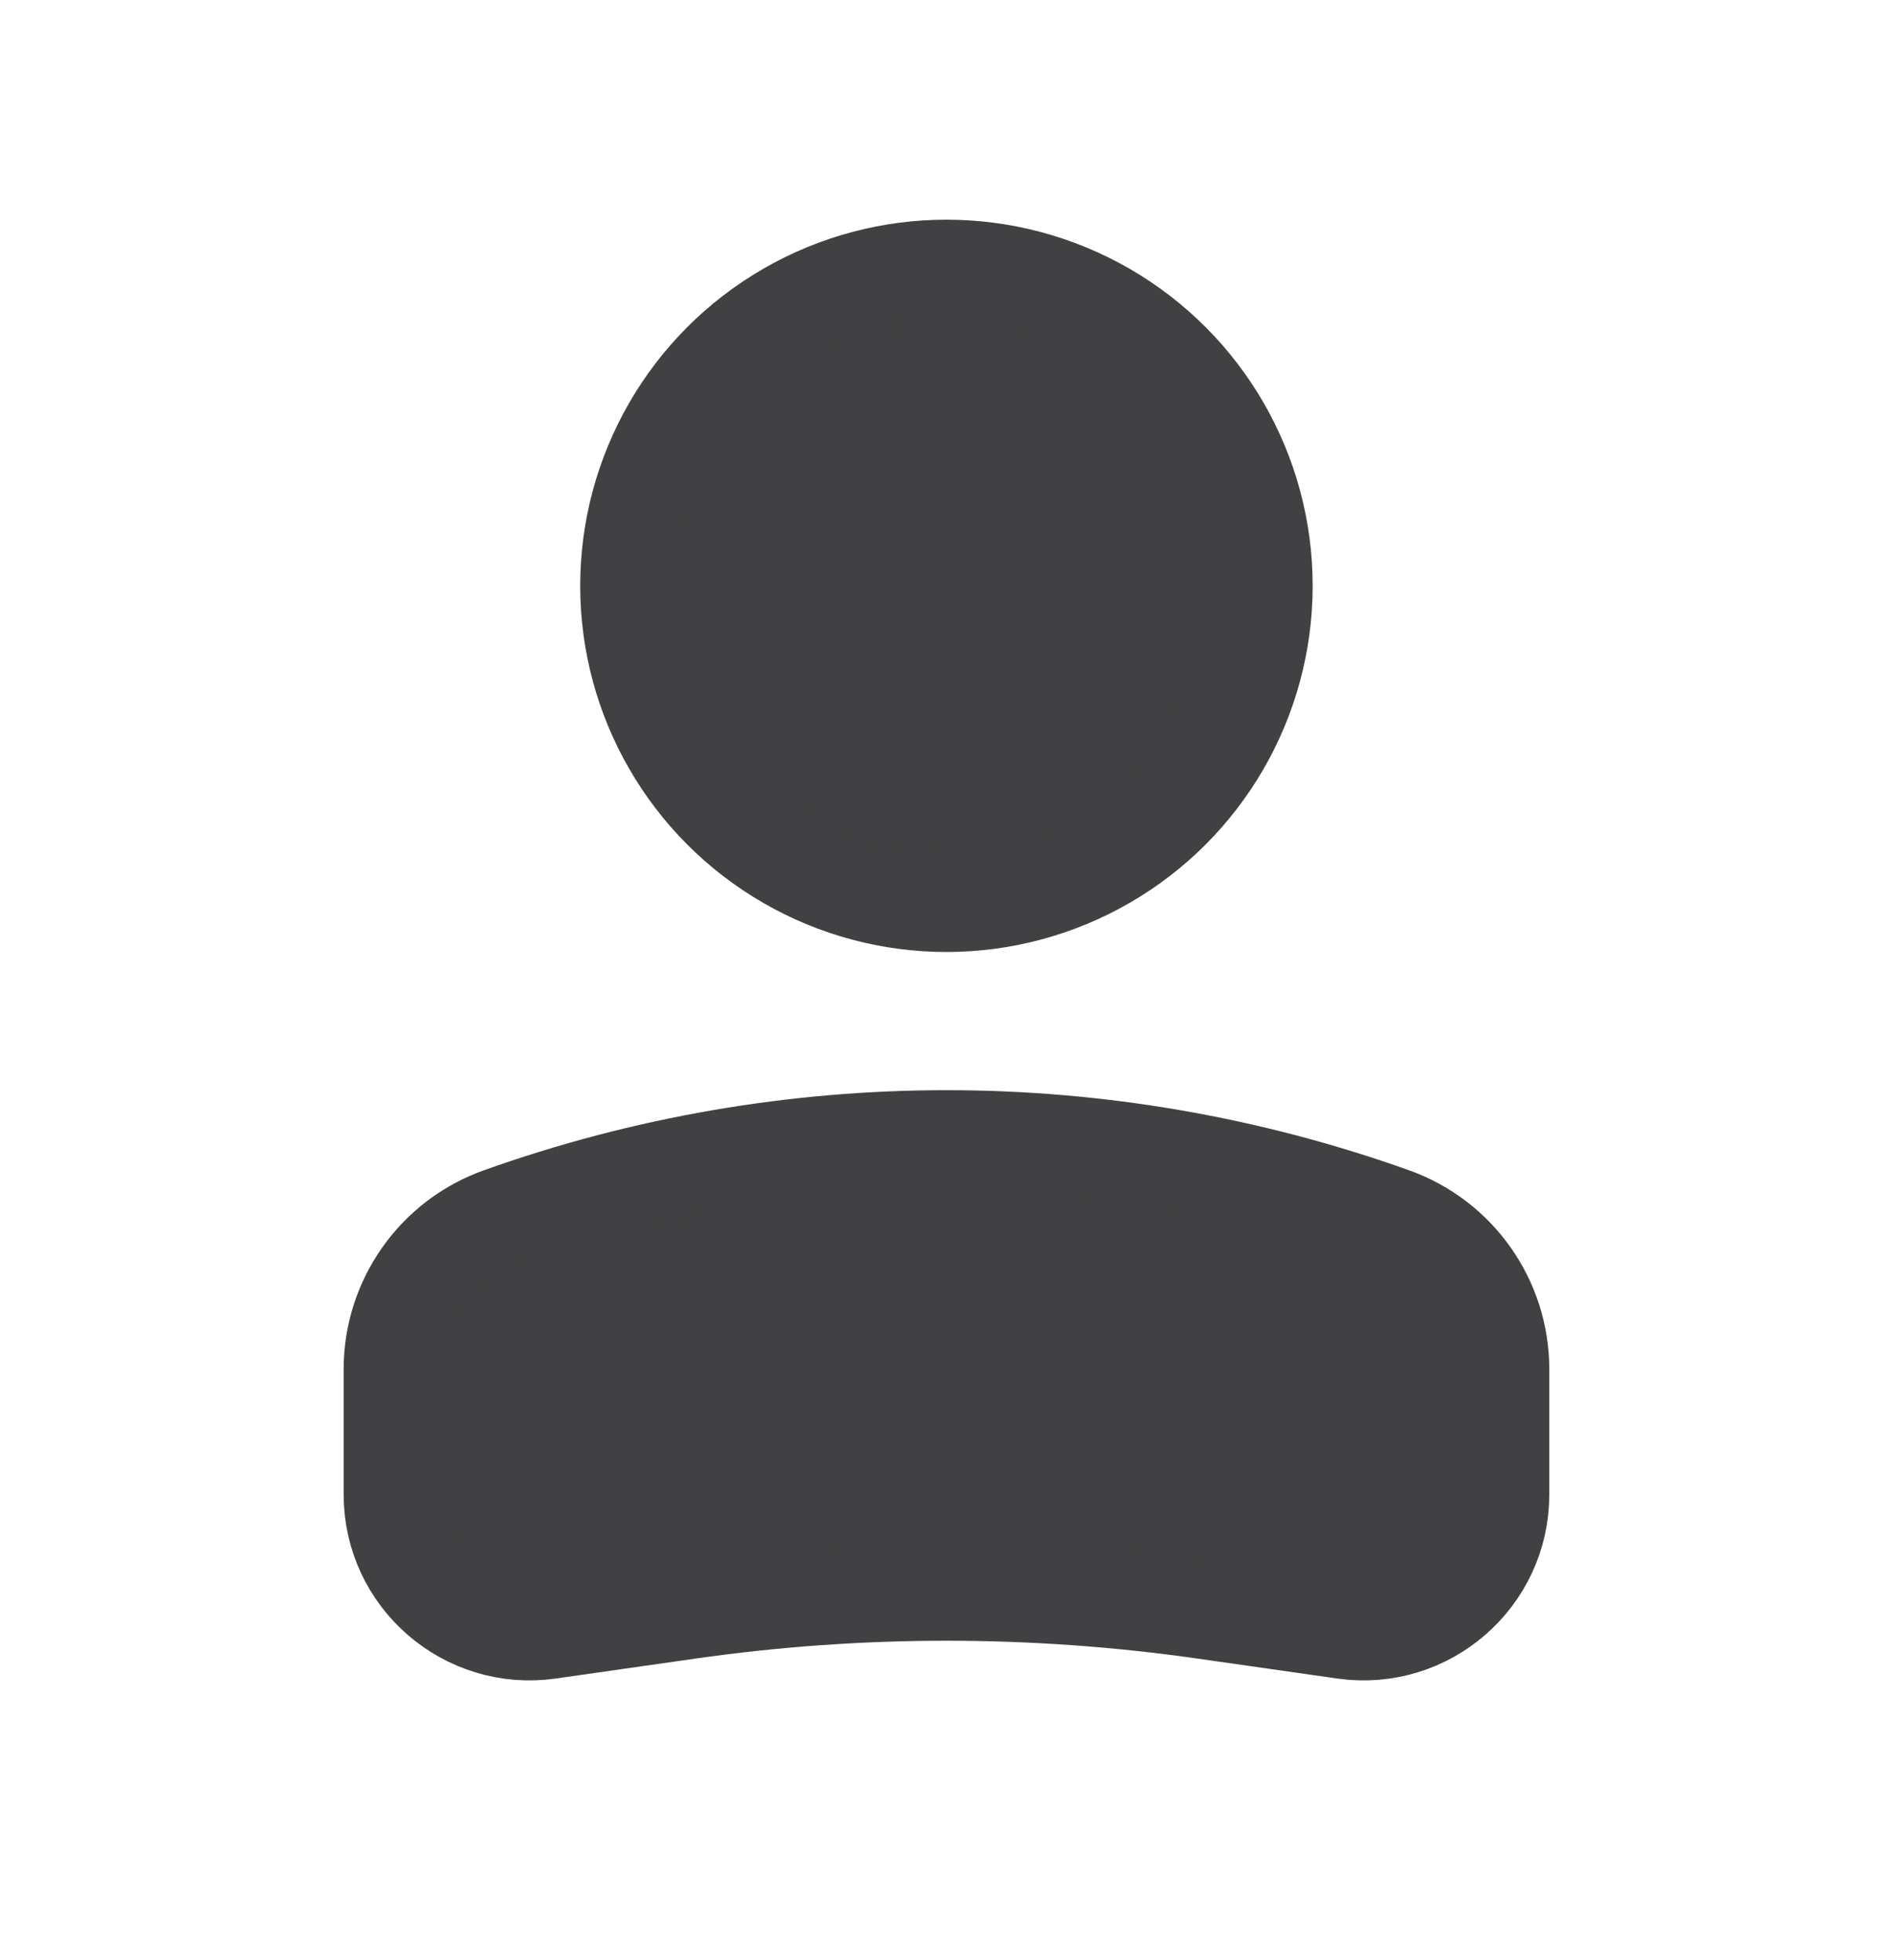 <svg width="28" height="29" viewBox="0 0 28 29" fill="none" xmlns="http://www.w3.org/2000/svg">
<circle cx="4.667" cy="4.667" r="4.667" transform="matrix(-1 0 0 1 18.666 4)" fill="#414143" stroke="#414143" stroke-width="1.5"/>
<path d="M5.833 20.256C5.833 19.253 6.464 18.357 7.409 18.02C11.671 16.498 16.328 16.498 20.59 18.02C21.535 18.357 22.166 19.253 22.166 20.256V22.11C22.166 23.327 21.088 24.262 19.884 24.09L17.818 23.795C15.285 23.433 12.714 23.433 10.181 23.795L8.116 24.09C6.911 24.262 5.833 23.327 5.833 22.11V20.256Z" fill="#414143" stroke="#414143" stroke-width="1.5"/>
</svg>
